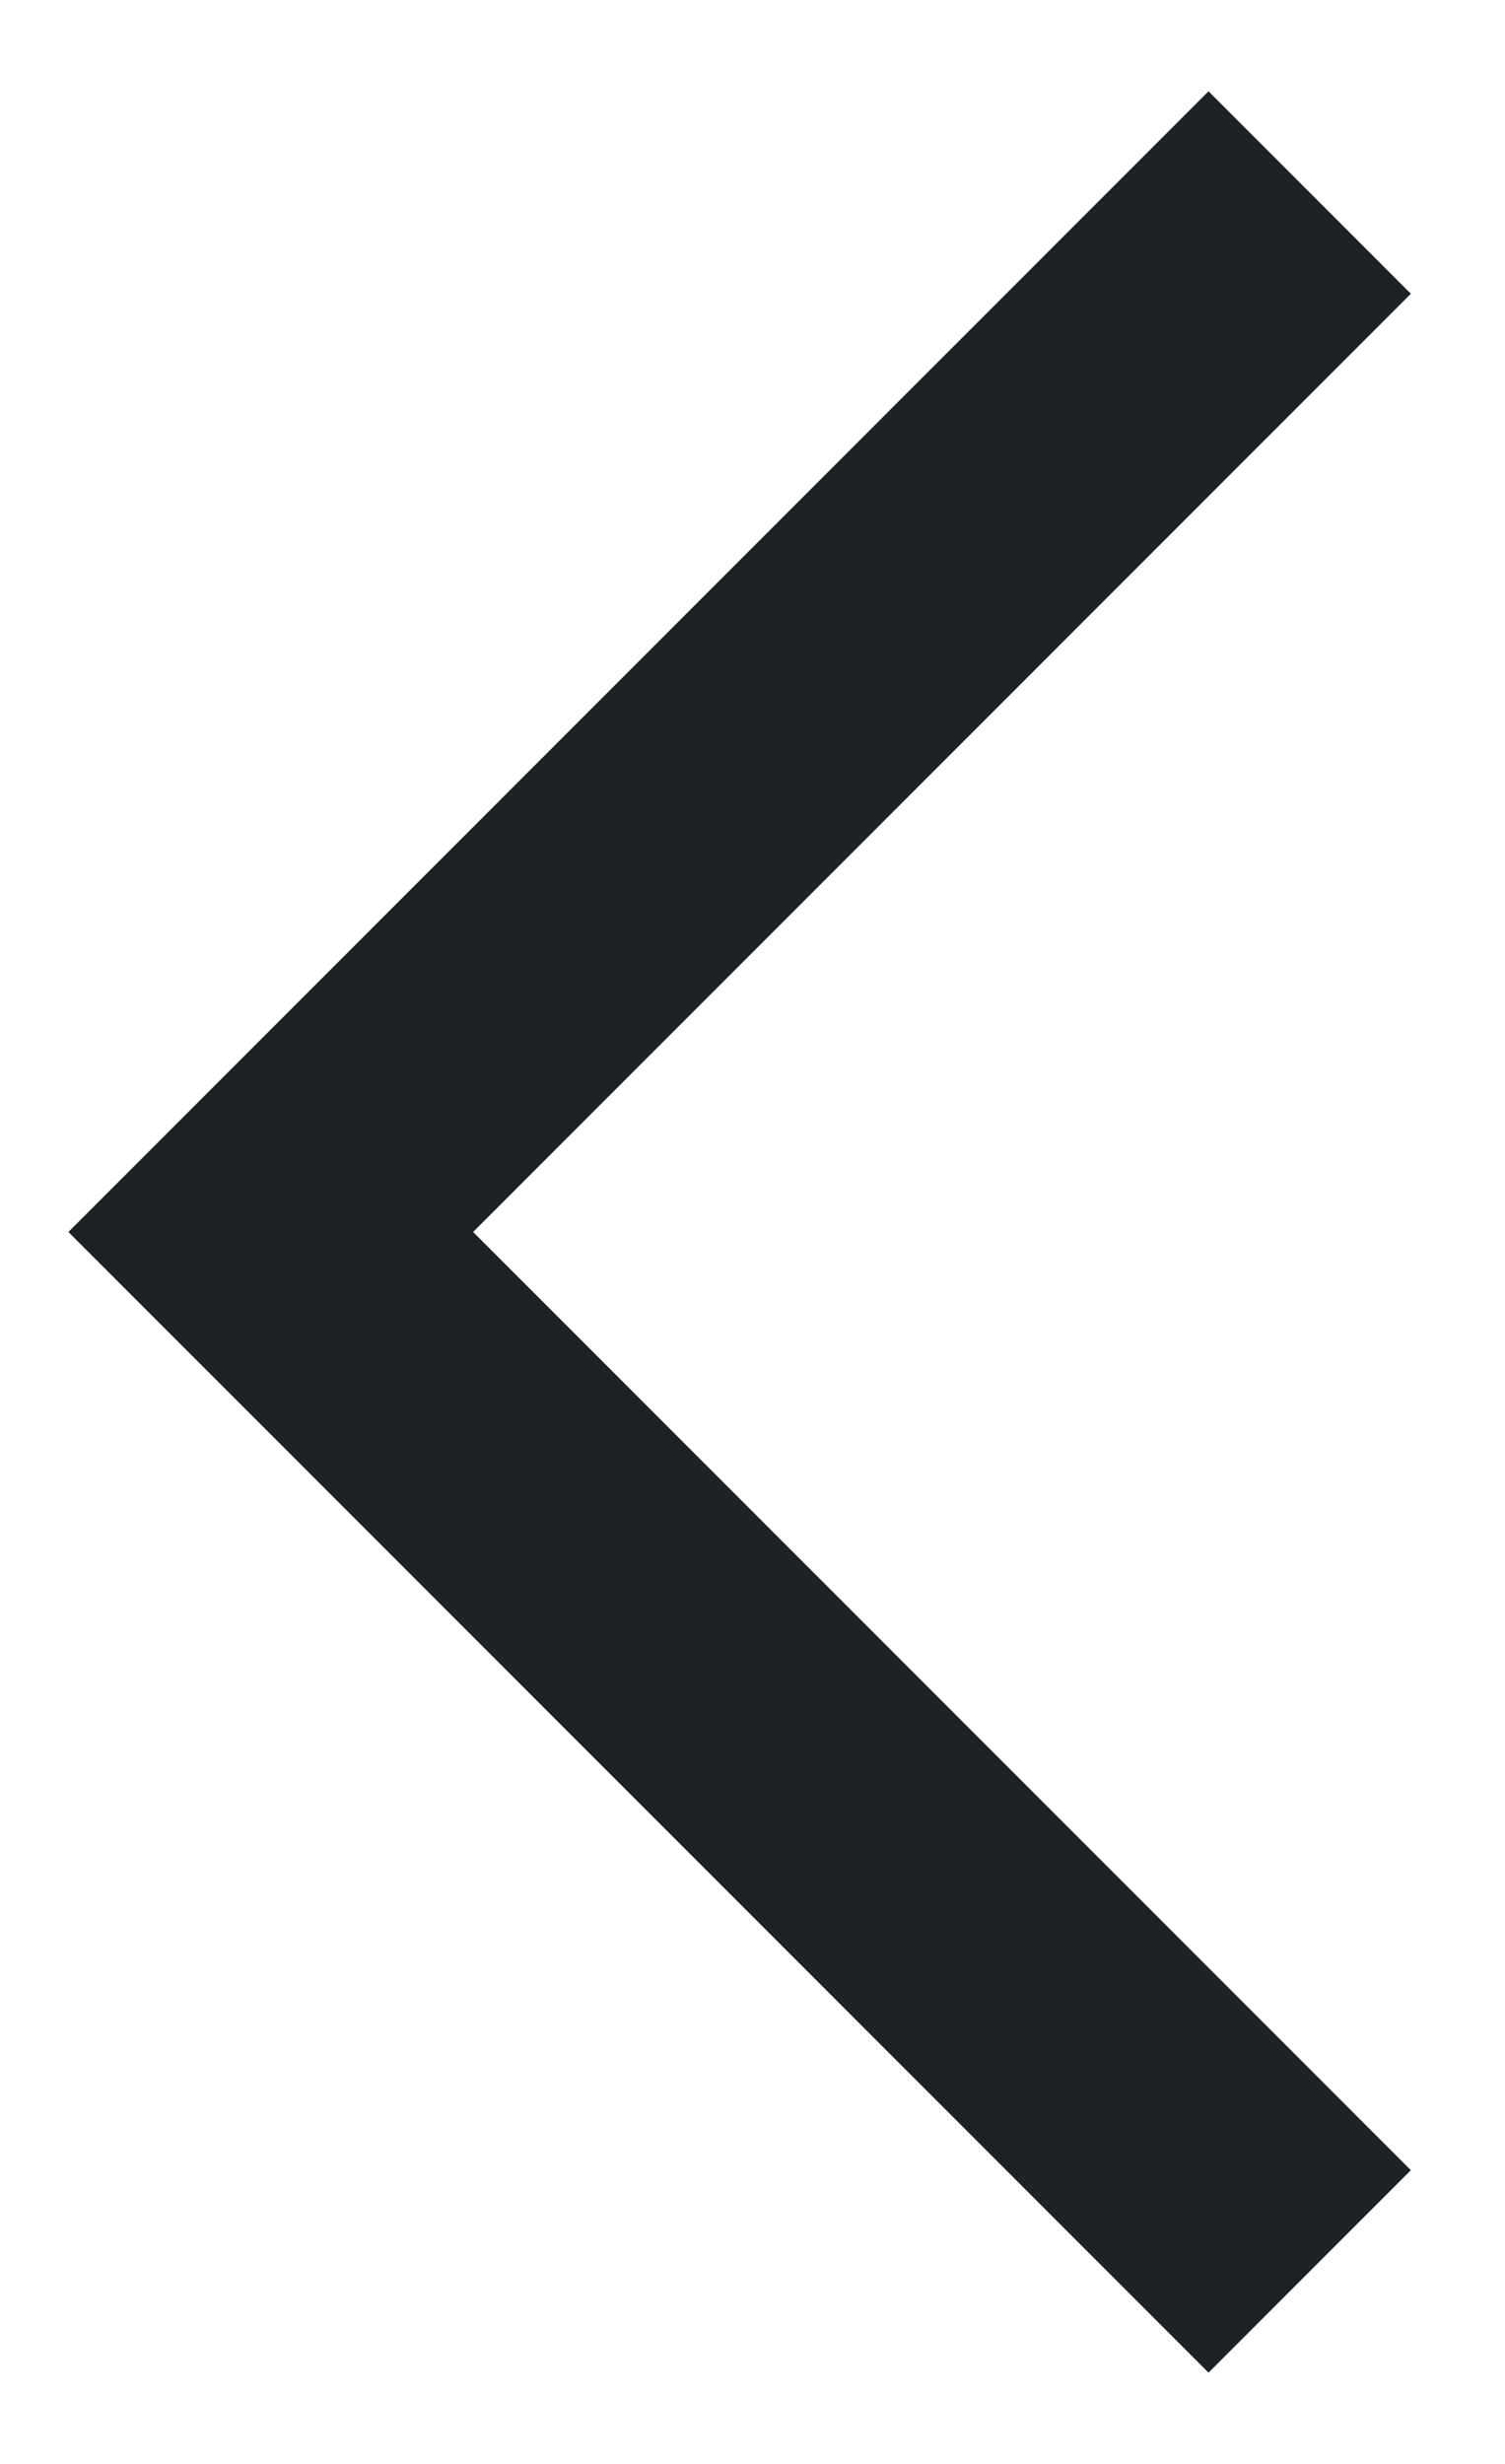 <svg width="11" height="18" viewBox="0 0 11 18" fill="none" xmlns="http://www.w3.org/2000/svg">
<path d="M8.833 17.333L0.5 9L8.833 0.667L10.312 2.146L3.458 9L10.312 15.854L8.833 17.333Z" fill="#1D2225"/>
</svg>
